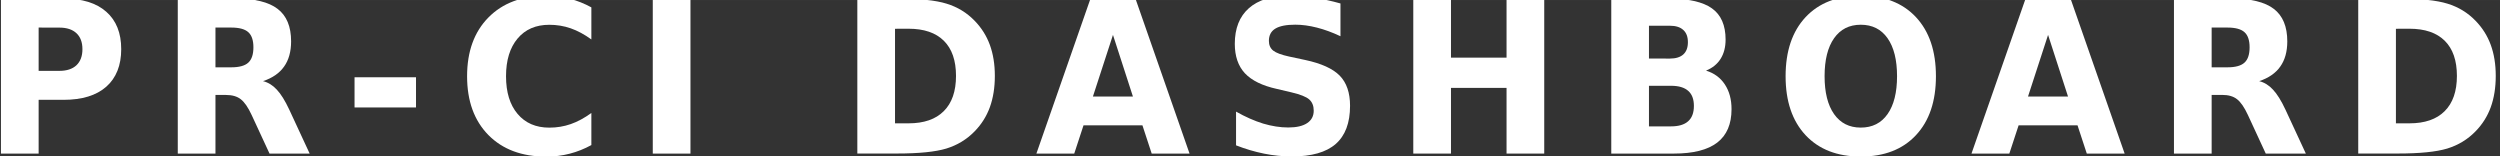 <?xml version="1.0" encoding="UTF-8" standalone="no"?>
<!-- Created with Inkscape (http://www.inkscape.org/) -->

<svg
   xmlns:dc="http://purl.org/dc/elements/1.1/"
   xmlns:cc="http://creativecommons.org/ns#"
   xmlns:rdf="http://www.w3.org/1999/02/22-rdf-syntax-ns#"
   xmlns:svg="http://www.w3.org/2000/svg"
   xmlns="http://www.w3.org/2000/svg"
   xmlns:sodipodi="http://sodipodi.sourceforge.net/DTD/sodipodi-0.dtd"
   xmlns:inkscape="http://www.inkscape.org/namespaces/inkscape"
   width="176"
   height="11"
   viewBox="0 0 46.567 2.91"
   version="1.1"
   id="svg111"
   inkscape:version="0.92.4 (unknown)"
   sodipodi:docname="brand.svg">
  <rect x="0" y="0" width="46.567" height="2.91" fill="#333333" stroke="none"/>
  <defs
     id="defs105" />
  <sodipodi:namedview
     id="base"
     pagecolor="#ffffff"
     bordercolor="#666666"
     borderopacity="1.0"
     inkscape:pageopacity="0.0"
     inkscape:pageshadow="2"
     inkscape:zoom="5.6"
     inkscape:cx="93.423114"
     inkscape:cy="-16.750995"
     inkscape:document-units="mm"
     inkscape:current-layer="layer1"
     showgrid="false"
     inkscape:window-width="1920"
     inkscape:window-height="1136"
     inkscape:window-x="1920"
     inkscape:window-y="27"
     inkscape:window-maximized="1"
     fit-margin-top="0"
     fit-margin-left="0"
     fit-margin-right="0"
     fit-margin-bottom="0"
     showguides="true"
     inkscape:guide-bbox="true"
     units="px">
    <sodipodi:guide
       position="46.633,-1.89"
       orientation="1,0"
       id="guide40"
       inkscape:locked="false" />
    <sodipodi:guide
       position="0.007,2.926"
       orientation="1,0"
       id="guide42"
       inkscape:locked="false" />
  </sodipodi:namedview>
  <g
     inkscape:label="Layer 1"
     inkscape:groupmode="layer"
     id="layer1"
     transform="translate(-37.024,-73.444)">
    <g
       aria-label="PR-CI DASHBOARD"
       transform="scale(0.971,1.03)"
       style="font-style:normal;font-variant:normal;font-weight:normal;font-stretch:normal;font-size:11.534px;line-height:1.25;font-family:'Open Sans';-inkscape-font-specification:'Open Sans';letter-spacing:0.577px;word-spacing:0px;fill:#ffffff;fill-opacity:1;stroke:none;stroke-width:0.288"
       id="text81">
      <path
         d="m 38.148,71.279 h 1.2 q 0.535,0 0.82,0.238 0.287,0.237 0.287,0.676 0,0.441 -0.287,0.68 -0.285,0.237 -0.82,0.237 h -0.477 v 0.972 h -0.723 z m 0.723,0.524 v 0.783 h 0.4 q 0.21,0 0.325,-0.101 0.115,-0.103 0.115,-0.291 0,-0.188 -0.115,-0.289 -0.115,-0.101 -0.325,-0.101 z"
         style="font-style:normal;font-variant:normal;font-weight:bold;font-stretch:normal;font-size:3.845px;font-family:'Open Sans';-inkscape-font-specification:'Open Sans Bold';letter-spacing:0.577px;stroke-width:0.288"
         id="path11"
         inkscape:connector-curvature="0" />
      <path
         d="m 42.567,72.522 q 0.227,0 0.325,-0.084 0.099,-0.084 0.099,-0.278 0,-0.191 -0.099,-0.274 -0.098,-0.083 -0.325,-0.083 h -0.304 v 0.719 z m -0.304,0.499 v 1.061 h -0.723 v -2.803 h 1.104 q 0.554,0 0.811,0.186 0.259,0.186 0.259,0.588 0,0.278 -0.135,0.456 -0.133,0.178 -0.404,0.263 0.148,0.034 0.265,0.154 0.118,0.118 0.238,0.36 l 0.392,0.796 h -0.77 l -0.342,-0.696 q -0.103,-0.21 -0.21,-0.287 -0.105,-0.077 -0.282,-0.077 z"
         style="font-style:normal;font-variant:normal;font-weight:bold;font-stretch:normal;font-size:3.845px;font-family:'Open Sans';-inkscape-font-specification:'Open Sans Bold';letter-spacing:0.577px;stroke-width:0.288"
         id="path13"
         inkscape:connector-curvature="0" />
      <path
         d="m 44.931,72.702 h 1.179 v 0.546 h -1.179 z"
         style="font-style:normal;font-variant:normal;font-weight:bold;font-stretch:normal;font-size:3.845px;font-family:'Open Sans';-inkscape-font-specification:'Open Sans Bold';letter-spacing:0.577px;stroke-width:0.288"
         id="path15"
         inkscape:connector-curvature="0" />
      <path
         d="m 49.474,73.928 q -0.199,0.103 -0.415,0.156 -0.216,0.053 -0.451,0.053 -0.7,0 -1.109,-0.39 -0.409,-0.392 -0.409,-1.063 0,-0.672 0.409,-1.063 0.409,-0.392 1.109,-0.392 0.235,0 0.451,0.053 0.216,0.053 0.415,0.156 v 0.58 q -0.201,-0.137 -0.396,-0.201 -0.195,-0.064 -0.411,-0.064 -0.387,0 -0.608,0.248 -0.222,0.248 -0.222,0.683 0,0.434 0.222,0.681 0.222,0.248 0.608,0.248 0.216,0 0.411,-0.064 0.195,-0.064 0.396,-0.201 z"
         style="font-style:normal;font-variant:normal;font-weight:bold;font-stretch:normal;font-size:3.845px;font-family:'Open Sans';-inkscape-font-specification:'Open Sans Bold';letter-spacing:0.577px;stroke-width:0.288"
         id="path17"
         inkscape:connector-curvature="0" />
      <path
         d="m 50.652,71.279 h 0.723 v 2.803 H 50.652 Z"
         style="font-style:normal;font-variant:normal;font-weight:bold;font-stretch:normal;font-size:3.845px;font-family:'Open Sans';-inkscape-font-specification:'Open Sans Bold';letter-spacing:0.577px;stroke-width:0.288"
         id="path19"
         inkscape:connector-curvature="0" />
      <path
         d="M 55.299,71.825 V 73.535 h 0.259 q 0.443,0 0.676,-0.22 0.235,-0.22 0.235,-0.638 0,-0.417 -0.233,-0.635 -0.233,-0.218 -0.678,-0.218 z m -0.723,-0.546 h 0.762 q 0.638,0 0.95,0.092 0.313,0.09 0.537,0.308 0.197,0.19 0.293,0.437 0.096,0.248 0.096,0.561 0,0.317 -0.096,0.567 -0.096,0.248 -0.293,0.437 -0.225,0.218 -0.541,0.31 -0.315,0.09 -0.946,0.09 h -0.762 z"
         style="font-style:normal;font-variant:normal;font-weight:bold;font-stretch:normal;font-size:3.845px;font-family:'Open Sans';-inkscape-font-specification:'Open Sans Bold';letter-spacing:0.577px;stroke-width:0.288"
         id="path21"
         inkscape:connector-curvature="0" />
      <path
         d="m 60.045,73.571 h -1.13 l -0.178,0.511 h -0.726 l 1.038,-2.803 h 0.862 l 1.038,2.803 h -0.726 z m -0.95,-0.52 h 0.768 l -0.383,-1.115 z"
         style="font-style:normal;font-variant:normal;font-weight:bold;font-stretch:normal;font-size:3.845px;font-family:'Open Sans';-inkscape-font-specification:'Open Sans Bold';letter-spacing:0.577px;stroke-width:0.288"
         id="path23"
         inkscape:connector-curvature="0" />
      <path
         d="m 63.844,71.367 v 0.593 q -0.231,-0.103 -0.451,-0.156 -0.22,-0.053 -0.415,-0.053 -0.259,0 -0.383,0.071 -0.124,0.071 -0.124,0.222 0,0.113 0.083,0.176 0.084,0.062 0.304,0.107 l 0.308,0.062 q 0.467,0.094 0.665,0.285 0.197,0.191 0.197,0.544 0,0.464 -0.276,0.691 -0.274,0.225 -0.839,0.225 -0.267,0 -0.535,-0.051 -0.268,-0.051 -0.537,-0.15 v -0.61 q 0.268,0.143 0.518,0.216 0.252,0.071 0.484,0.071 0.237,0 0.362,-0.079 0.126,-0.079 0.126,-0.225 0,-0.131 -0.086,-0.203 -0.084,-0.071 -0.34,-0.128 l -0.28,-0.062 Q 62.206,72.826 62.01,72.629 61.817,72.432 61.817,72.097 q 0,-0.419 0.27,-0.644 0.27,-0.225 0.777,-0.225 0.231,0 0.475,0.036 0.244,0.034 0.505,0.103 z"
         style="font-style:normal;font-variant:normal;font-weight:bold;font-stretch:normal;font-size:3.845px;font-family:'Open Sans';-inkscape-font-specification:'Open Sans Bold';letter-spacing:0.577px;stroke-width:0.288"
         id="path25"
         inkscape:connector-curvature="0" />
      <path
         d="m 65.241,71.279 h 0.723 v 1.068 h 1.066 v -1.068 h 0.723 v 2.803 h -0.723 v -1.188 h -1.066 v 1.188 h -0.723 z"
         style="font-style:normal;font-variant:normal;font-weight:bold;font-stretch:normal;font-size:3.845px;font-family:'Open Sans';-inkscape-font-specification:'Open Sans Bold';letter-spacing:0.577px;stroke-width:0.288"
         id="path27"
         inkscape:connector-curvature="0" />
      <path
         d="m 70.162,72.364 q 0.171,0 0.259,-0.075 0.088,-0.075 0.088,-0.222 0,-0.145 -0.088,-0.22 -0.088,-0.077 -0.259,-0.077 H 69.762 v 0.593 z m 0.024,1.226 q 0.218,0 0.327,-0.092 0.111,-0.092 0.111,-0.278 0,-0.182 -0.109,-0.272 -0.109,-0.092 -0.329,-0.092 H 69.762 v 0.734 z m 0.672,-1.008 q 0.233,0.068 0.36,0.25 0.128,0.182 0.128,0.447 0,0.405 -0.274,0.604 -0.274,0.199 -0.833,0.199 h -1.2 v -2.803 h 1.085 q 0.584,0 0.845,0.176 0.263,0.176 0.263,0.565 0,0.205 -0.096,0.349 -0.096,0.143 -0.278,0.212 z"
         style="font-style:normal;font-variant:normal;font-weight:bold;font-stretch:normal;font-size:3.845px;font-family:'Open Sans';-inkscape-font-specification:'Open Sans Bold';letter-spacing:0.577px;stroke-width:0.288"
         id="path29"
         inkscape:connector-curvature="0" />
      <path
         d="m 73.825,71.752 q -0.33,0 -0.512,0.244 -0.182,0.244 -0.182,0.687 0,0.441 0.182,0.685 0.182,0.244 0.512,0.244 0.332,0 0.514,-0.244 0.182,-0.244 0.182,-0.685 0,-0.443 -0.182,-0.687 -0.182,-0.244 -0.514,-0.244 z m 0,-0.524 q 0.676,0 1.059,0.387 0.383,0.387 0.383,1.068 0,0.68 -0.383,1.066 -0.383,0.387 -1.059,0.387 -0.674,0 -1.059,-0.387 -0.383,-0.387 -0.383,-1.066 0,-0.681 0.383,-1.068 0.385,-0.387 1.059,-0.387 z"
         style="font-style:normal;font-variant:normal;font-weight:bold;font-stretch:normal;font-size:3.845px;font-family:'Open Sans';-inkscape-font-specification:'Open Sans Bold';letter-spacing:0.577px;stroke-width:0.288"
         id="path31"
         inkscape:connector-curvature="0" />
      <path
         d="m 77.983,73.571 h -1.13 l -0.178,0.511 h -0.726 l 1.038,-2.803 h 0.862 l 1.038,2.803 h -0.726 z m -0.95,-0.52 h 0.768 l -0.383,-1.115 z"
         style="font-style:normal;font-variant:normal;font-weight:bold;font-stretch:normal;font-size:3.845px;font-family:'Open Sans';-inkscape-font-specification:'Open Sans Bold';letter-spacing:0.577px;stroke-width:0.288"
         id="path33"
         inkscape:connector-curvature="0" />
      <path
         d="m 80.86,72.522 q 0.227,0 0.325,-0.084 0.099,-0.084 0.099,-0.278 0,-0.191 -0.099,-0.274 -0.098,-0.083 -0.325,-0.083 h -0.304 v 0.719 z m -0.304,0.499 v 1.061 h -0.723 v -2.803 h 1.104 q 0.554,0 0.811,0.186 0.259,0.186 0.259,0.588 0,0.278 -0.135,0.456 -0.133,0.178 -0.404,0.263 0.148,0.034 0.265,0.154 0.118,0.118 0.238,0.36 l 0.392,0.796 H 81.594 L 81.252,73.385 Q 81.149,73.175 81.042,73.098 80.937,73.021 80.76,73.021 Z"
         style="font-style:normal;font-variant:normal;font-weight:bold;font-stretch:normal;font-size:3.845px;font-family:'Open Sans';-inkscape-font-specification:'Open Sans Bold';letter-spacing:0.577px;stroke-width:0.288"
         id="path35"
         inkscape:connector-curvature="0" />
      <path
         d="M 84.091,71.825 V 73.535 h 0.259 q 0.443,0 0.676,-0.22 0.235,-0.22 0.235,-0.638 0,-0.417 -0.233,-0.635 -0.233,-0.218 -0.678,-0.218 z m -0.723,-0.546 h 0.762 q 0.638,0 0.95,0.092 0.313,0.09 0.537,0.308 0.197,0.19 0.293,0.437 0.096,0.248 0.096,0.561 0,0.317 -0.096,0.567 -0.096,0.248 -0.293,0.437 -0.225,0.218 -0.541,0.31 -0.315,0.09 -0.946,0.09 h -0.762 z"
         style="font-style:normal;font-variant:normal;font-weight:bold;font-stretch:normal;font-size:3.845px;font-family:'Open Sans';-inkscape-font-specification:'Open Sans Bold';letter-spacing:0.577px;stroke-width:0.288"
         id="path37"
         inkscape:connector-curvature="0" />
    </g>
  </g>
</svg>
